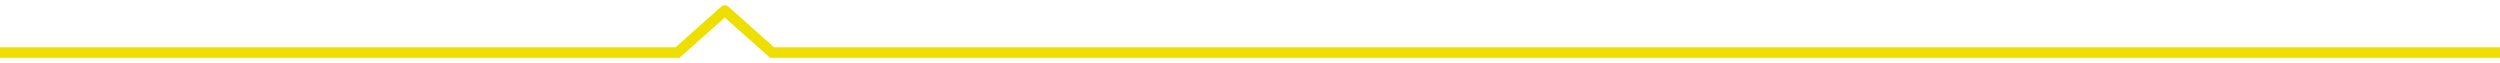 <svg width="238" height="6" viewBox="0 0 238 6" fill="none" xmlns="http://www.w3.org/2000/svg">
<path d="M69 1L69.332 0.626C69.143 0.458 68.857 0.458 68.668 0.626L69 1ZM64.5 5V5.5H64.69L64.832 5.374L64.5 5ZM73.5 5L73.168 5.374L73.31 5.5H73.5V5ZM0 5.5H64.5V4.5H0V5.5ZM64.832 5.374L69.332 1.374L68.668 0.626L64.168 4.626L64.832 5.374ZM68.668 1.374L73.168 5.374L73.832 4.626L69.332 0.626L68.668 1.374ZM73.5 5.5H238V4.5H73.5V5.5Z" fill="#efdf00"/>
</svg>
